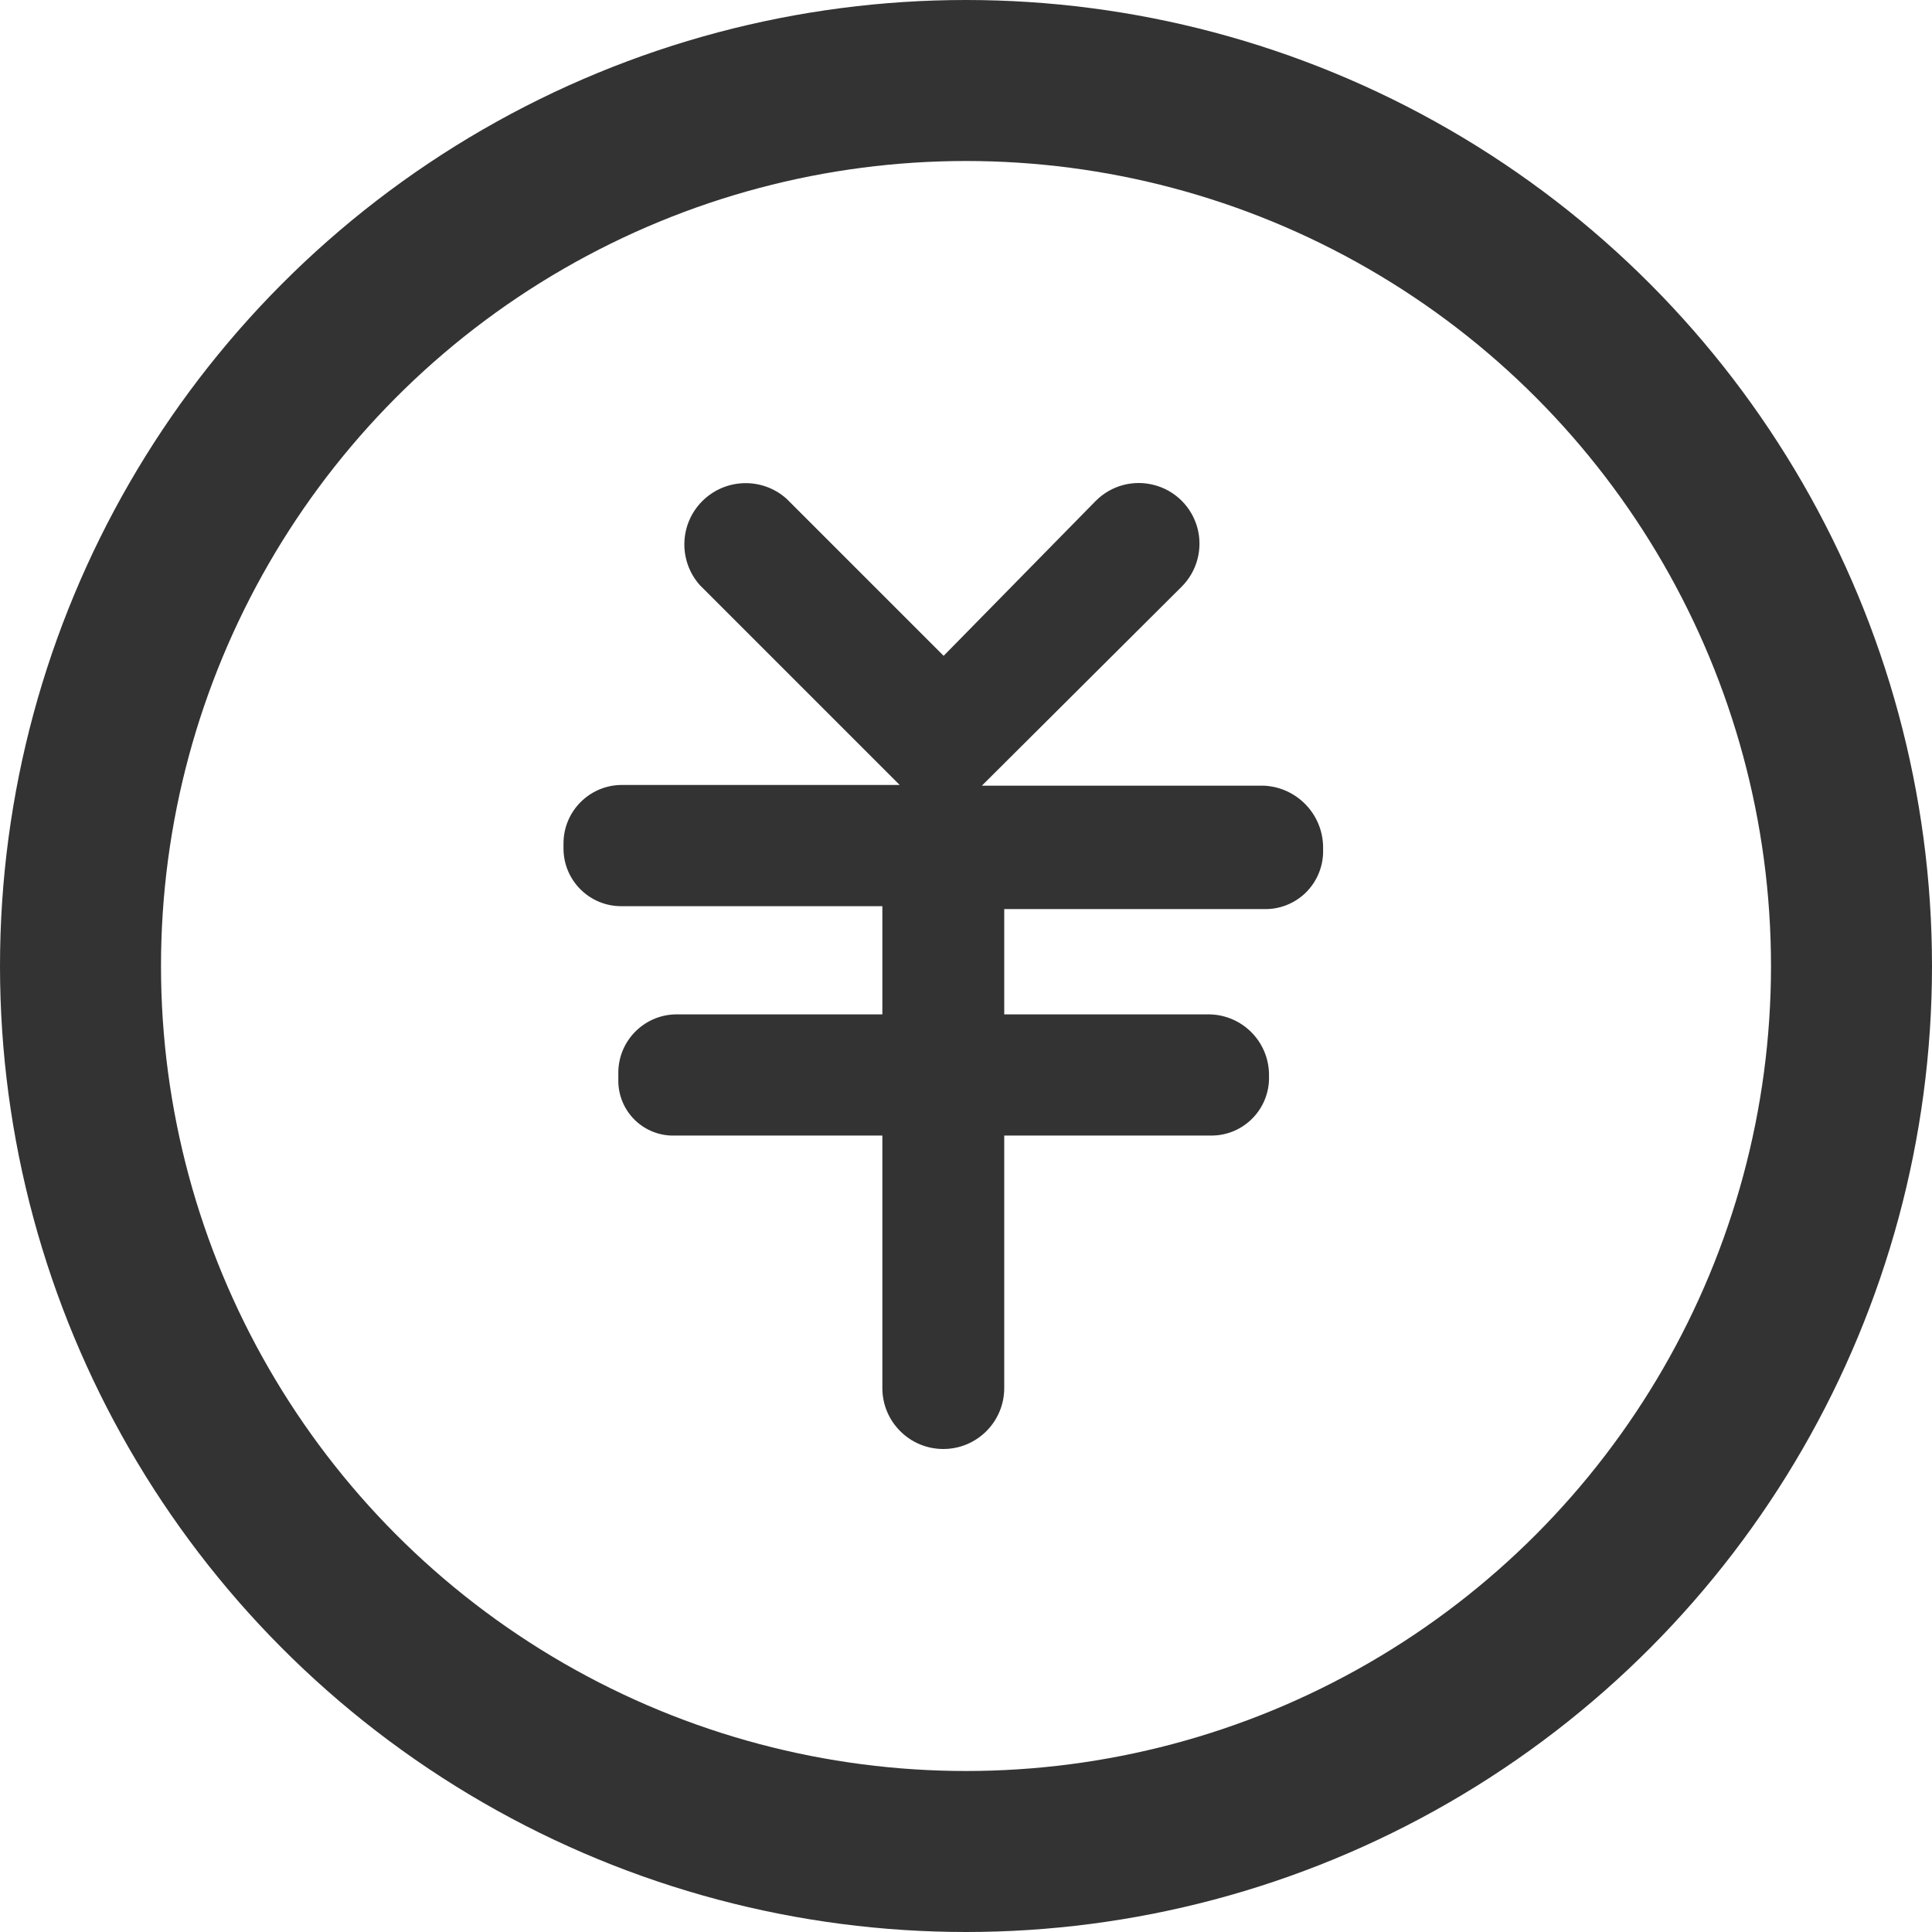 <?xml version="1.0" encoding="UTF-8"?>
<svg width="24px" height="24px" viewBox="0 0 24 24" version="1.1" xmlns="http://www.w3.org/2000/svg" xmlns:xlink="http://www.w3.org/1999/xlink">
    <g id="优惠券" stroke="none" stroke-width="1" fill="none" fill-rule="evenodd">
        <g id="订单图标" transform="translate(-752, -763)" fill-rule="nonzero">
            <g id="编组-47" transform="translate(752, 763)">
                <circle id="椭圆形备份-3" stroke="#333333" stroke-width="2" cx="12" cy="12" r="11"></circle>
                <path d="M15.701,9.76 L12.197,9.76 L14.68,7.287 C14.87,7.097 14.944,6.819 14.875,6.559 C14.805,6.299 14.602,6.095 14.341,6.026 C14.081,5.956 13.804,6.03 13.613,6.221 L11.722,8.147 L9.769,6.194 C9.467,5.926 9.01,5.94 8.724,6.225 C8.439,6.51 8.426,6.968 8.694,7.269 L11.176,9.751 L7.717,9.751 C7.32,9.756 7,10.08 7,10.477 L7,10.549 C7.005,10.941 7.324,11.257 7.717,11.257 L10.961,11.257 L10.961,12.601 L8.389,12.601 C7.992,12.611 7.676,12.938 7.681,13.336 L7.681,13.416 C7.678,13.603 7.753,13.783 7.887,13.914 C8.021,14.044 8.202,14.114 8.389,14.106 L10.961,14.106 L10.961,17.243 C10.961,17.661 11.3,18 11.718,18 C12.136,18 12.475,17.661 12.475,17.243 L12.475,14.106 L15.029,14.106 C15.422,14.117 15.749,13.809 15.764,13.416 L15.764,13.336 C15.754,12.934 15.431,12.611 15.029,12.601 L12.475,12.601 L12.475,11.293 L15.701,11.293 C15.891,11.298 16.075,11.227 16.213,11.096 C16.351,10.964 16.431,10.784 16.436,10.594 L16.436,10.513 C16.427,10.108 16.106,9.779 15.701,9.76 Z" id="路径" fill="#333333"></path>
            </g>
        </g>
    </g>
</svg>